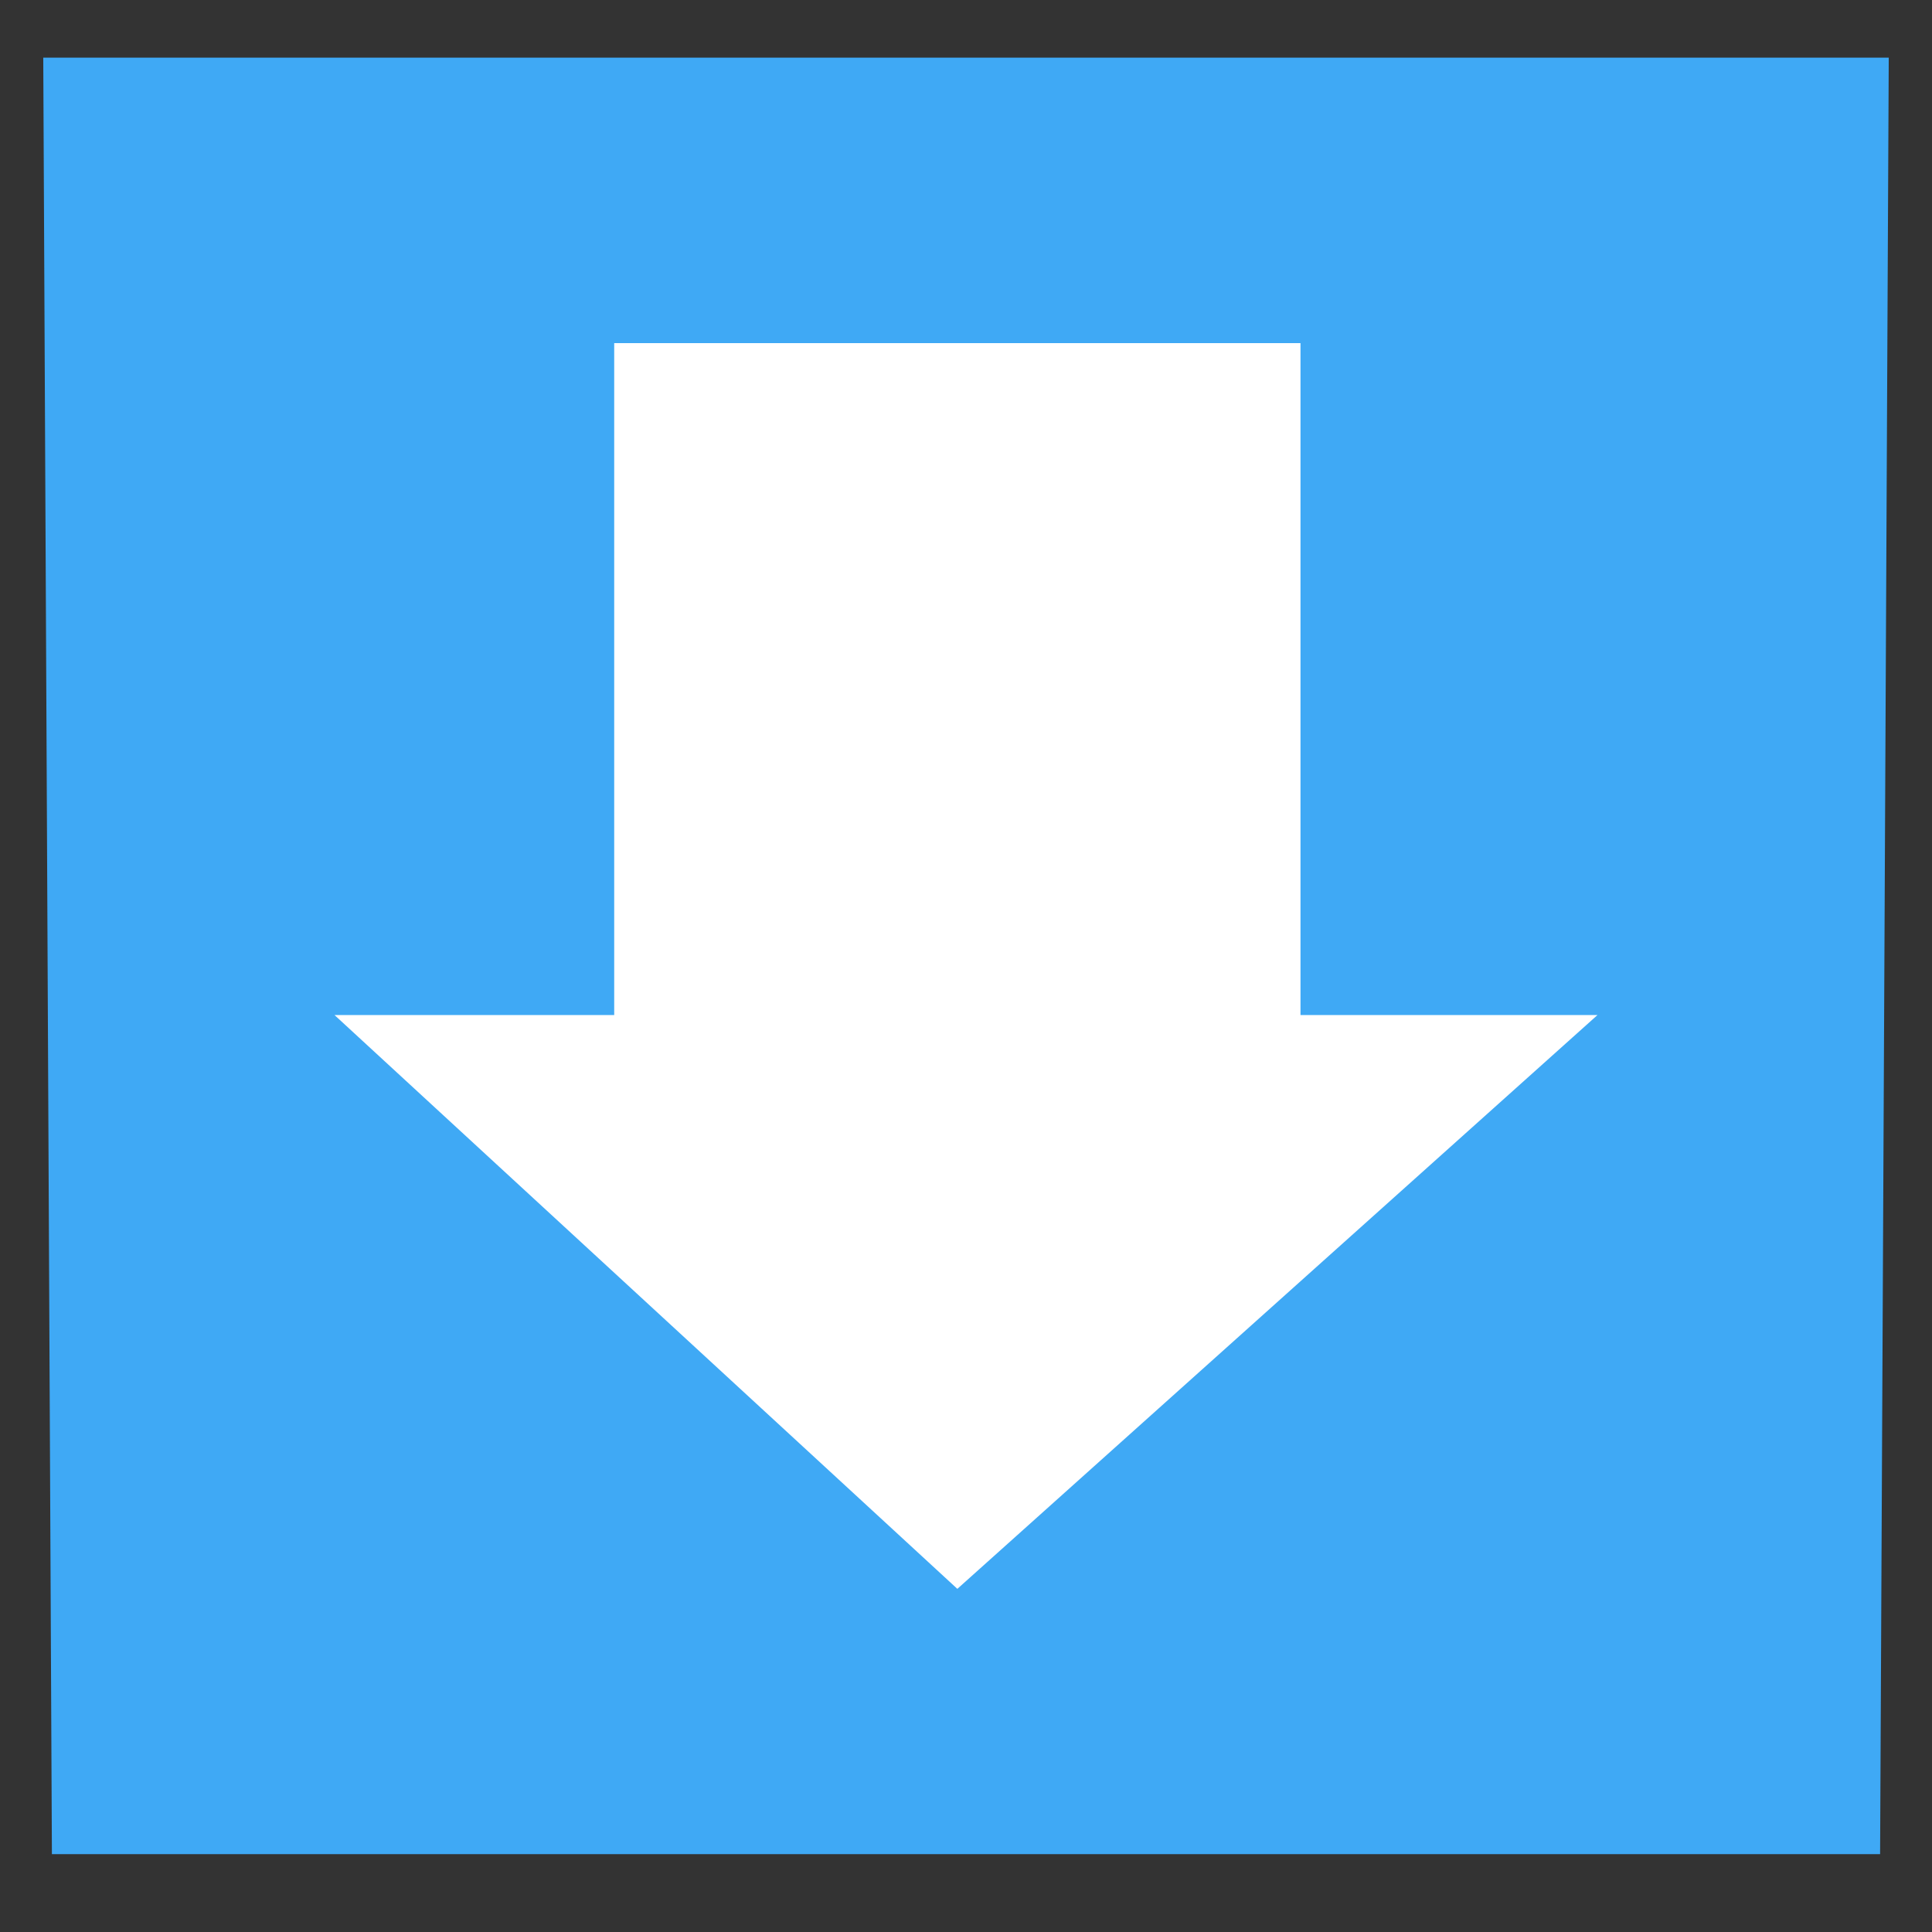 <?xml version="1.0" encoding="utf-8"?>
<!-- Generator: Adobe Illustrator 20.0.0, SVG Export Plug-In . SVG Version: 6.00 Build 0)  -->
<svg version="1.1" id="Layer_2" xmlns="http://www.w3.org/2000/svg" xmlns:xlink="http://www.w3.org/1999/xlink" x="0px" y="0px"
	 viewBox="0 0 67 67" style="enable-background:new 0 0 67 67;" xml:space="preserve">
<rect x="0" y="0" width="67" height="67" fill="#333333" stroke="none"/>
<style type="text/css">
	.st0{fill:#3FA9F5;}
	.st1{fill:#FFFFFF;}
</style>
<g>
	<polygon class="st0" points="1.5,2 65.5,2 65.2,64.3 1.8,64.3 	"/>
</g>
<g>
	<polygon class="st1" points="45.1,35.2 45.1,11.9 21.3,11.9 21.3,35.2 11.6,35.2 33.2,55.1 55.4,35.2 	"/>
</g>
</svg>
